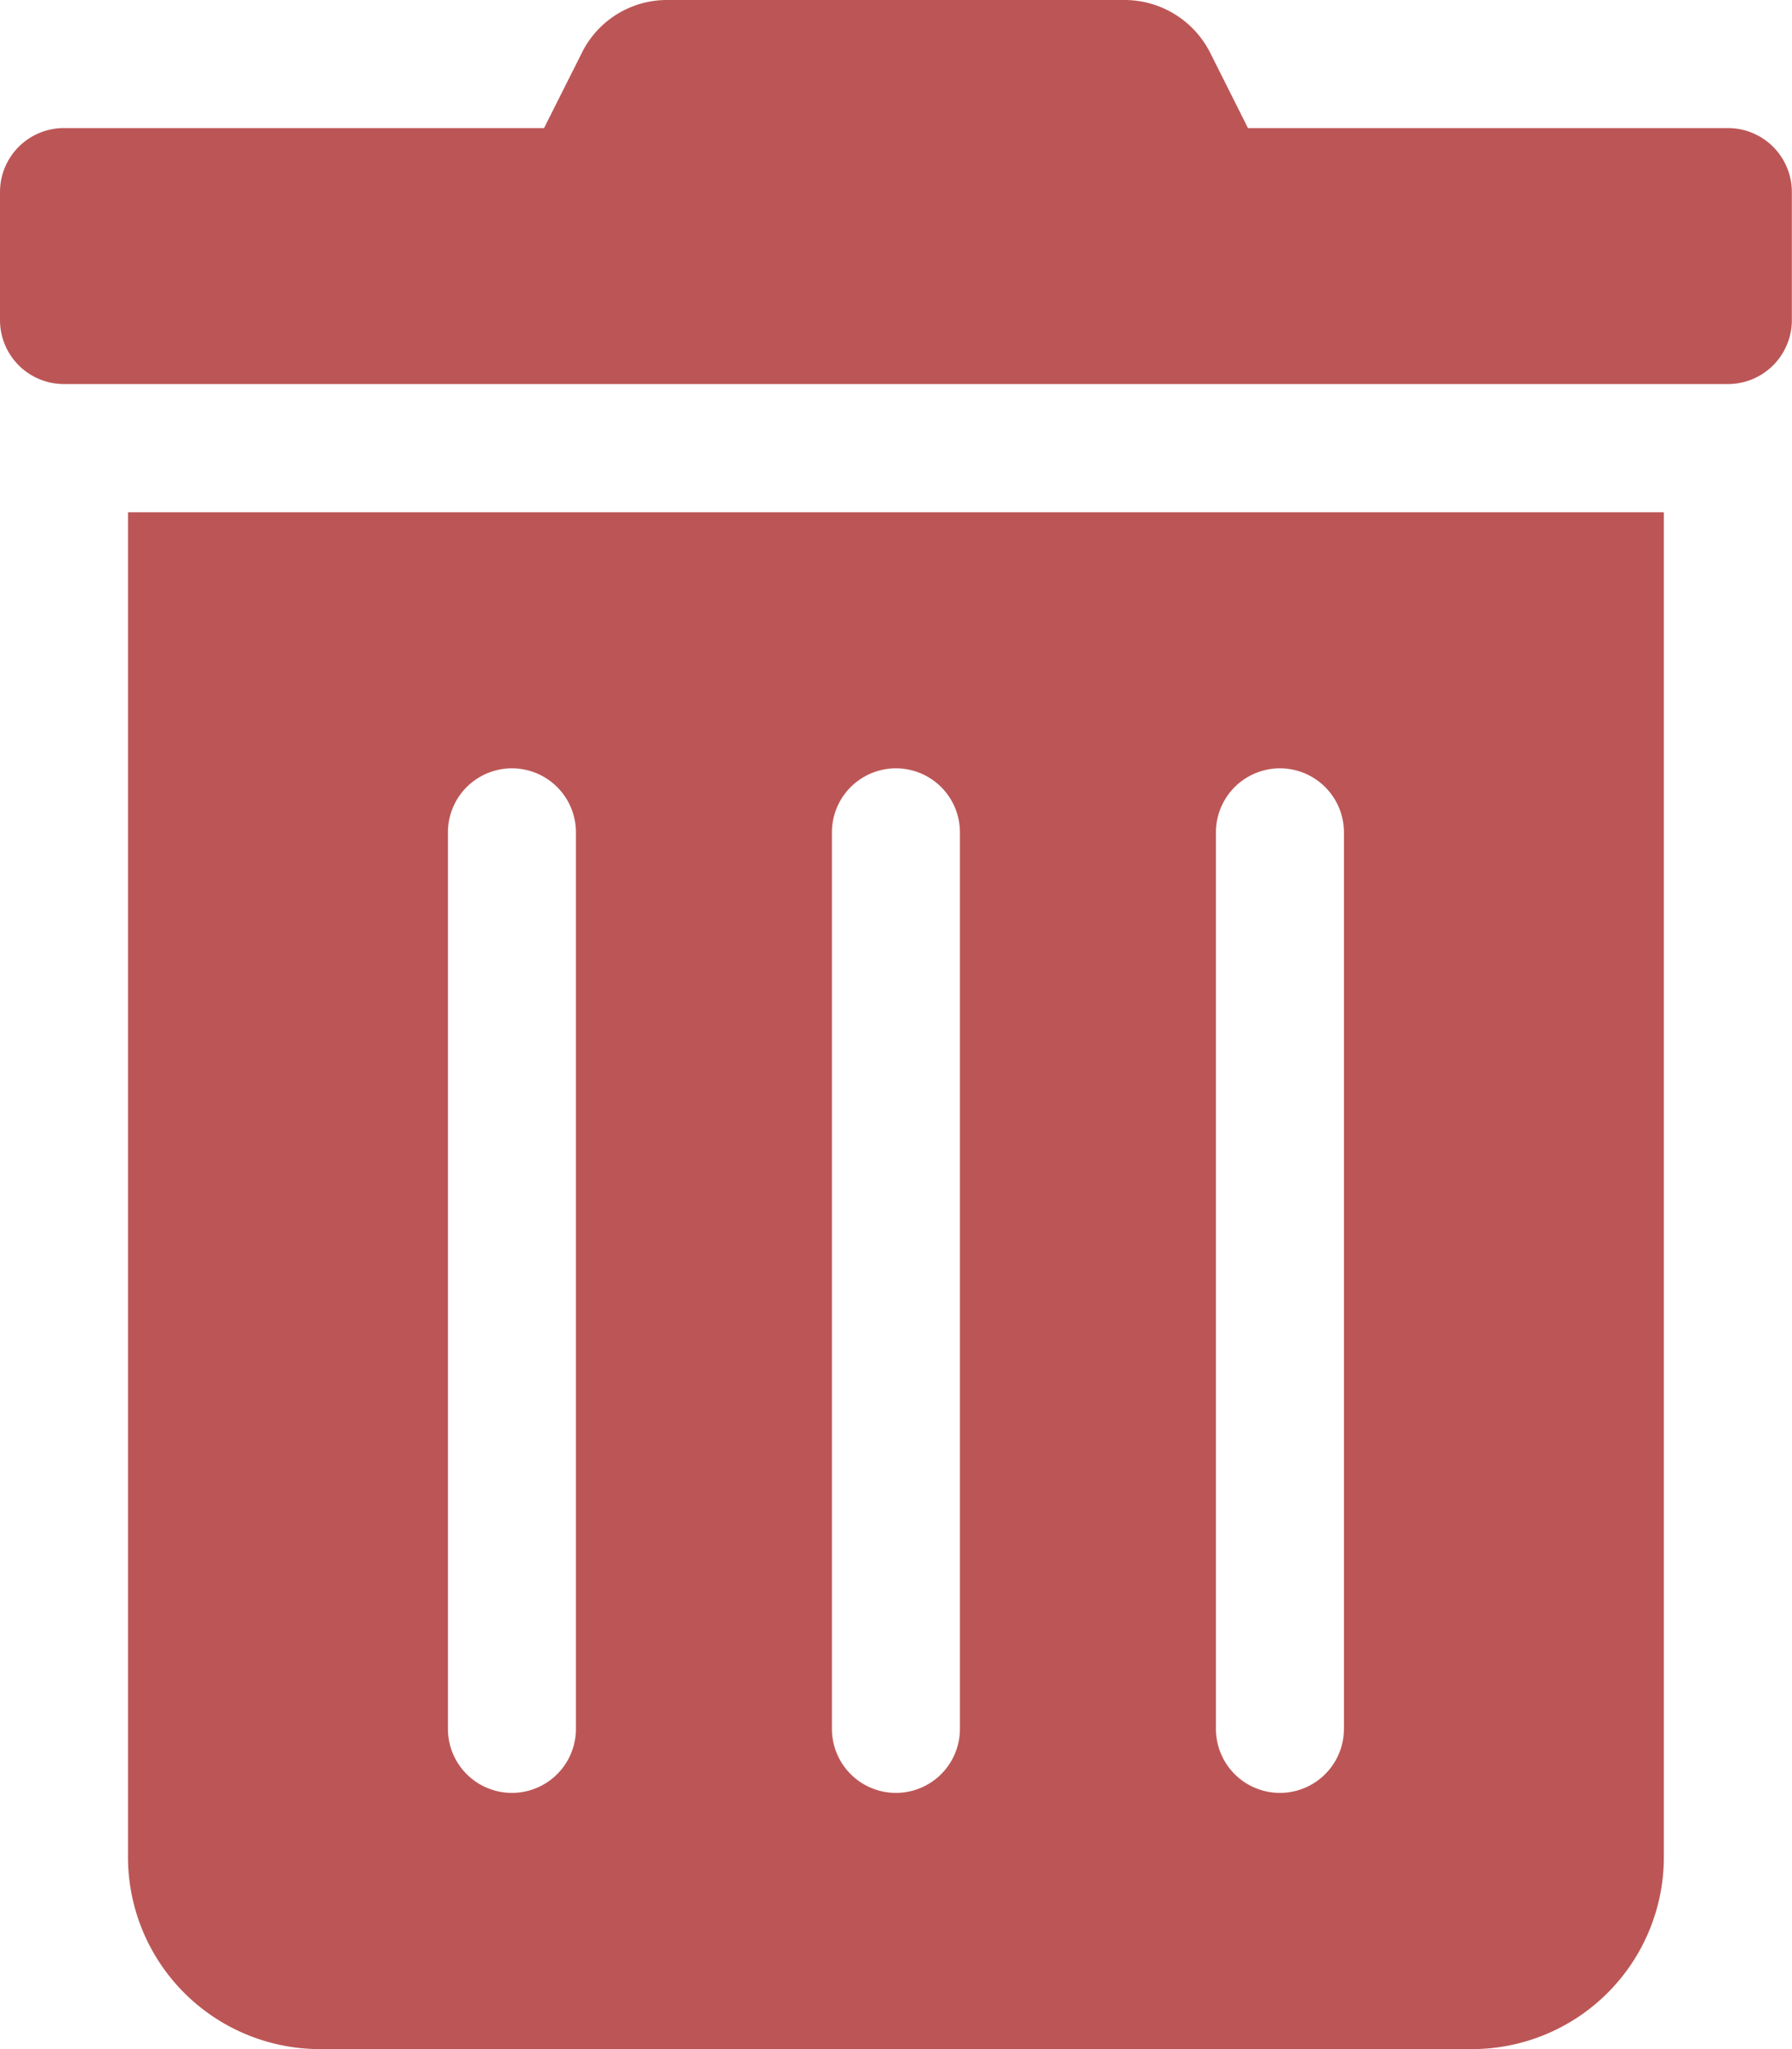 <svg xmlns="http://www.w3.org/2000/svg" width="12.25" height="14" viewBox="0 0 12.25 14">
  <path id="trash" d="M.875,12.687A1.312,1.312,0,0,0,2.187,14h7.875a1.312,1.312,0,0,0,1.312-1.312V3.5H.875Zm7.437-7a.437.437,0,0,1,.875,0v6.125a.437.437,0,0,1-.875,0Zm-2.625,0a.437.437,0,0,1,.875,0v6.125a.437.437,0,0,1-.875,0Zm-2.625,0a.437.437,0,0,1,.875,0v6.125a.437.437,0,0,1-.875,0ZM11.812.875H8.531L8.274.363A.656.656,0,0,0,7.686,0H4.561a.649.649,0,0,0-.585.364L3.719.875H.437A.437.437,0,0,0,0,1.312v.875a.437.437,0,0,0,.437.437H11.812a.437.437,0,0,0,.437-.437V1.312A.437.437,0,0,0,11.812.875Z" transform="translate(0 0)" fill="#bc5656"/>
</svg>
